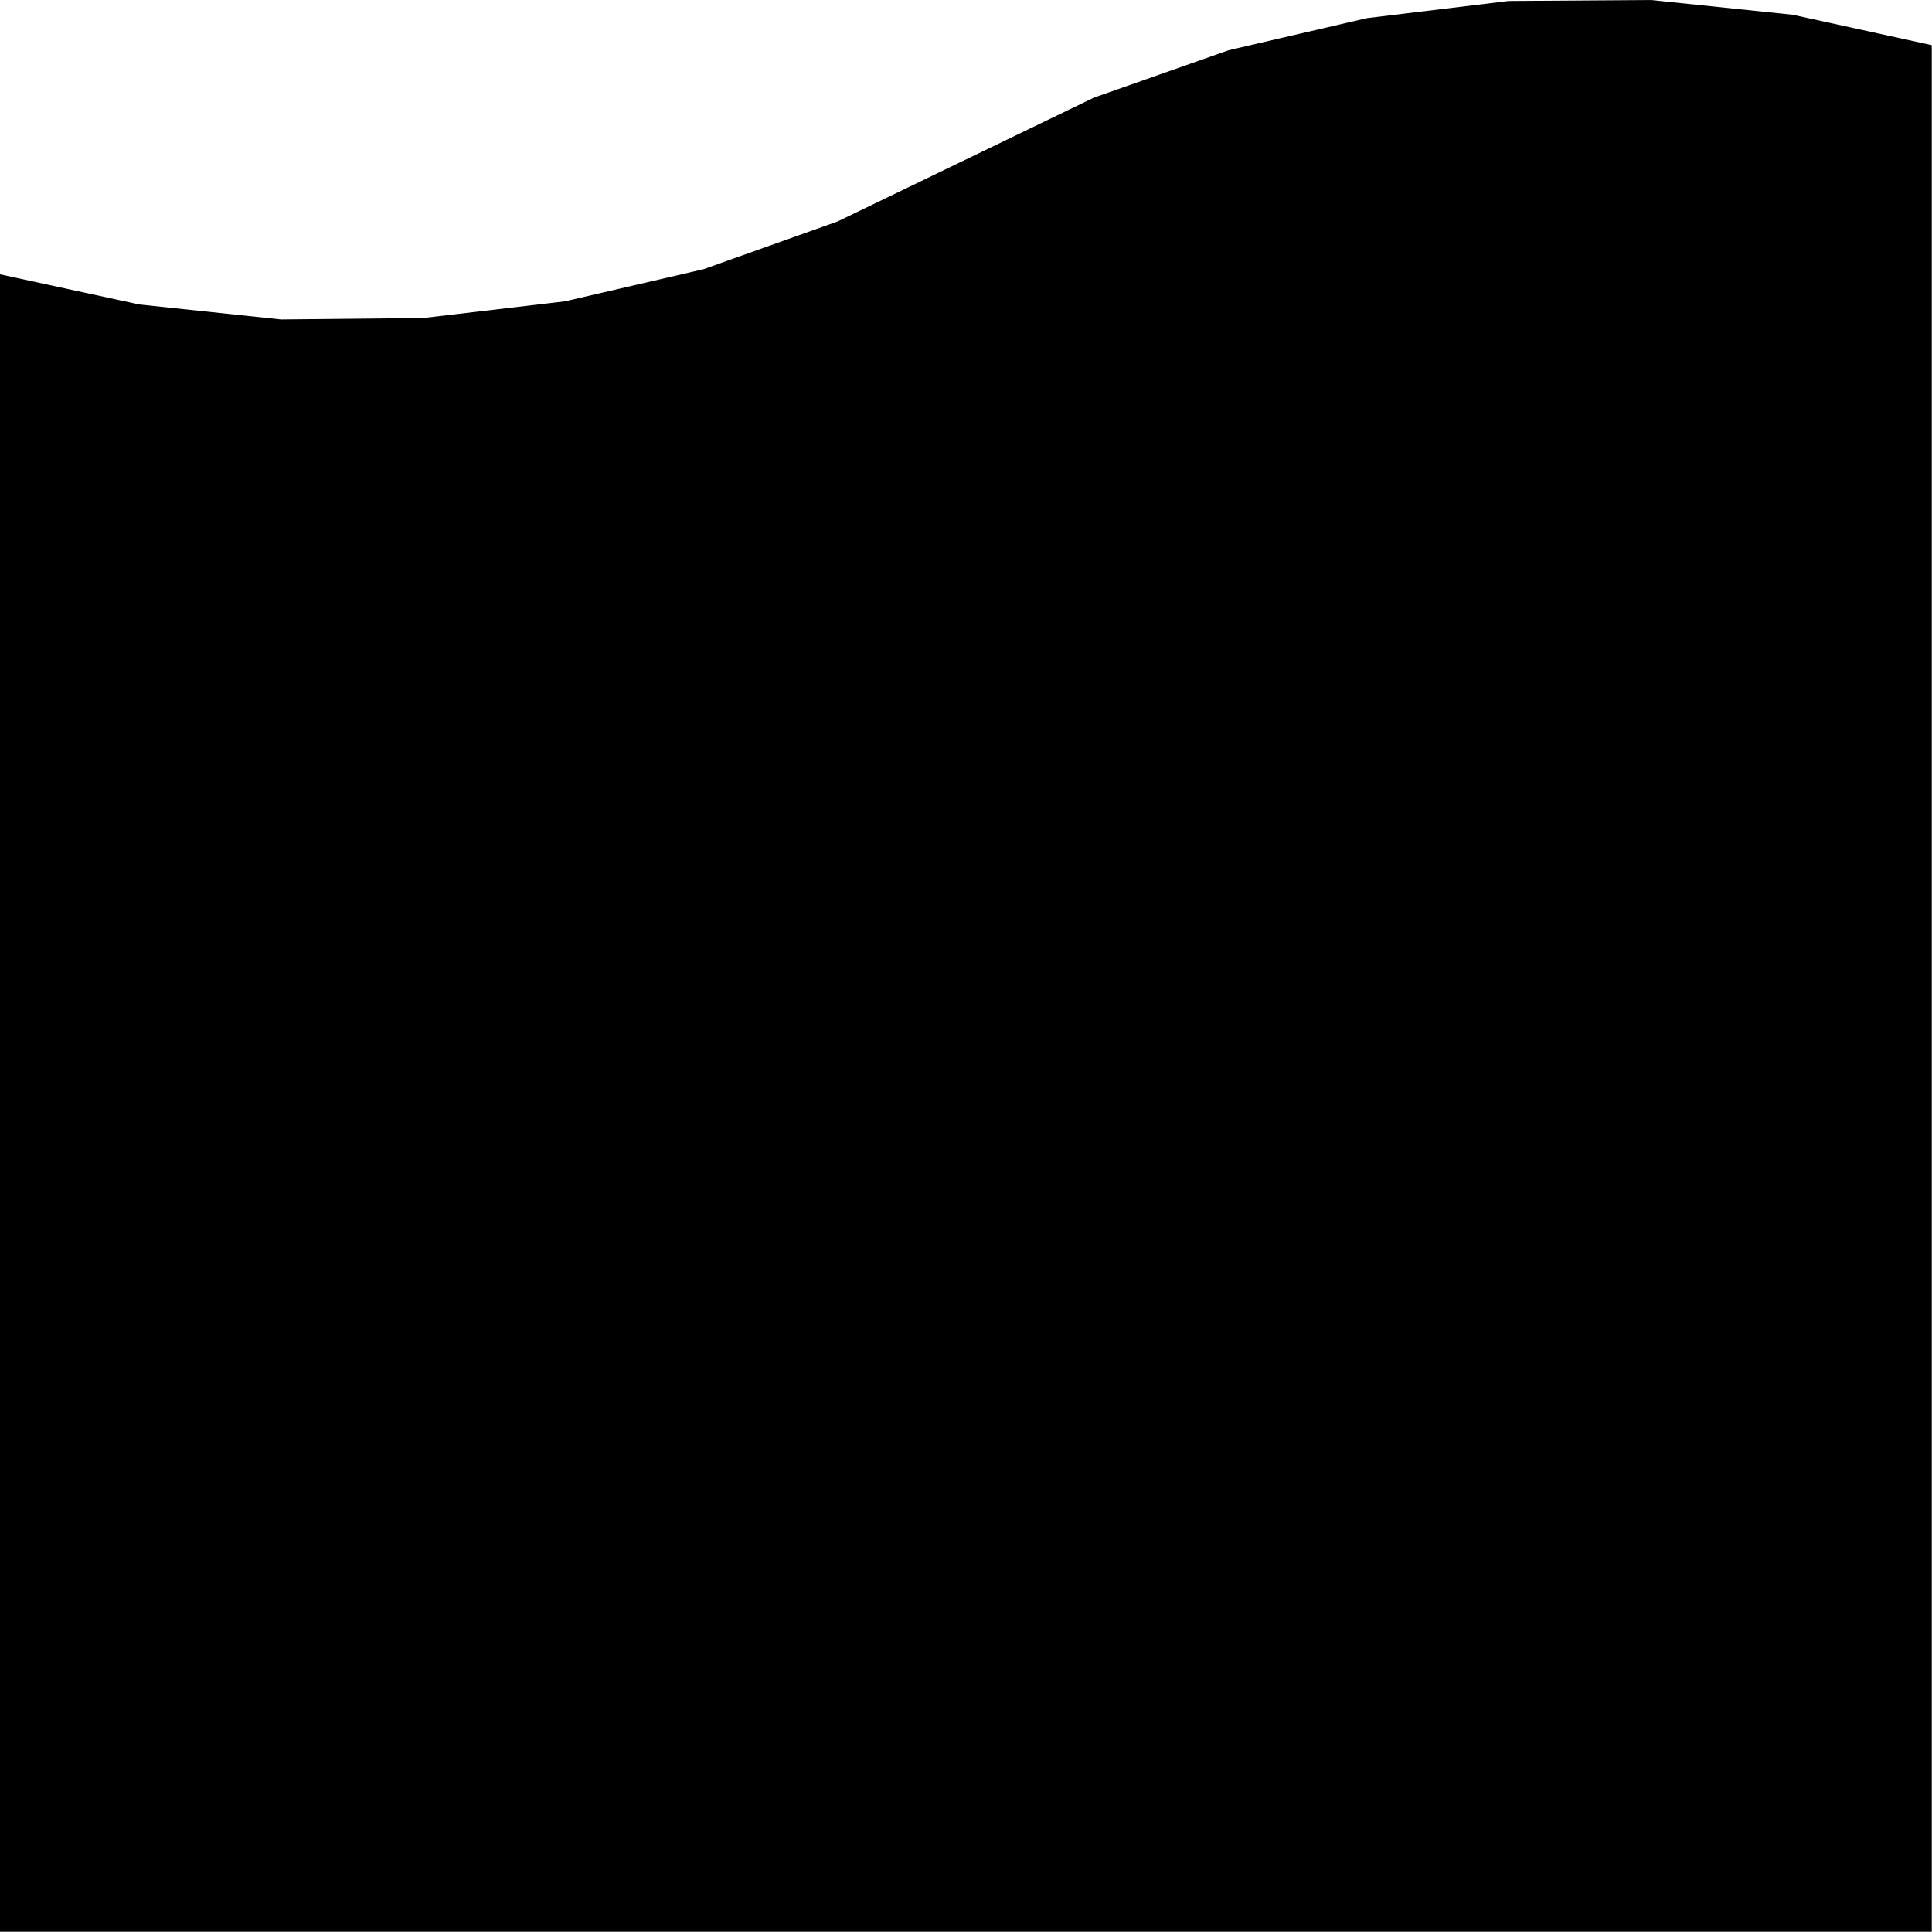 <svg width="400.05px" height="400px" viewBox="0 0 400.05 400" xmlns="http://www.w3.org/2000/svg" xmlns:xlink="http://www.w3.org/1999/xlink">
    <path fill="#000000" d="M400 9.35 L400 400 400.05 400 400.05 400 0 400 0 56.8 28.85 63.05 58.2 66.15 87.65 65.85 116.95 62.4 145.65 55.75 173.45 45.85 226.55 20.2 254.4 10.4 283.05 3.75 312.4 0.2 341.85 0 371.2 3.05 400 9.35"/>
</svg>